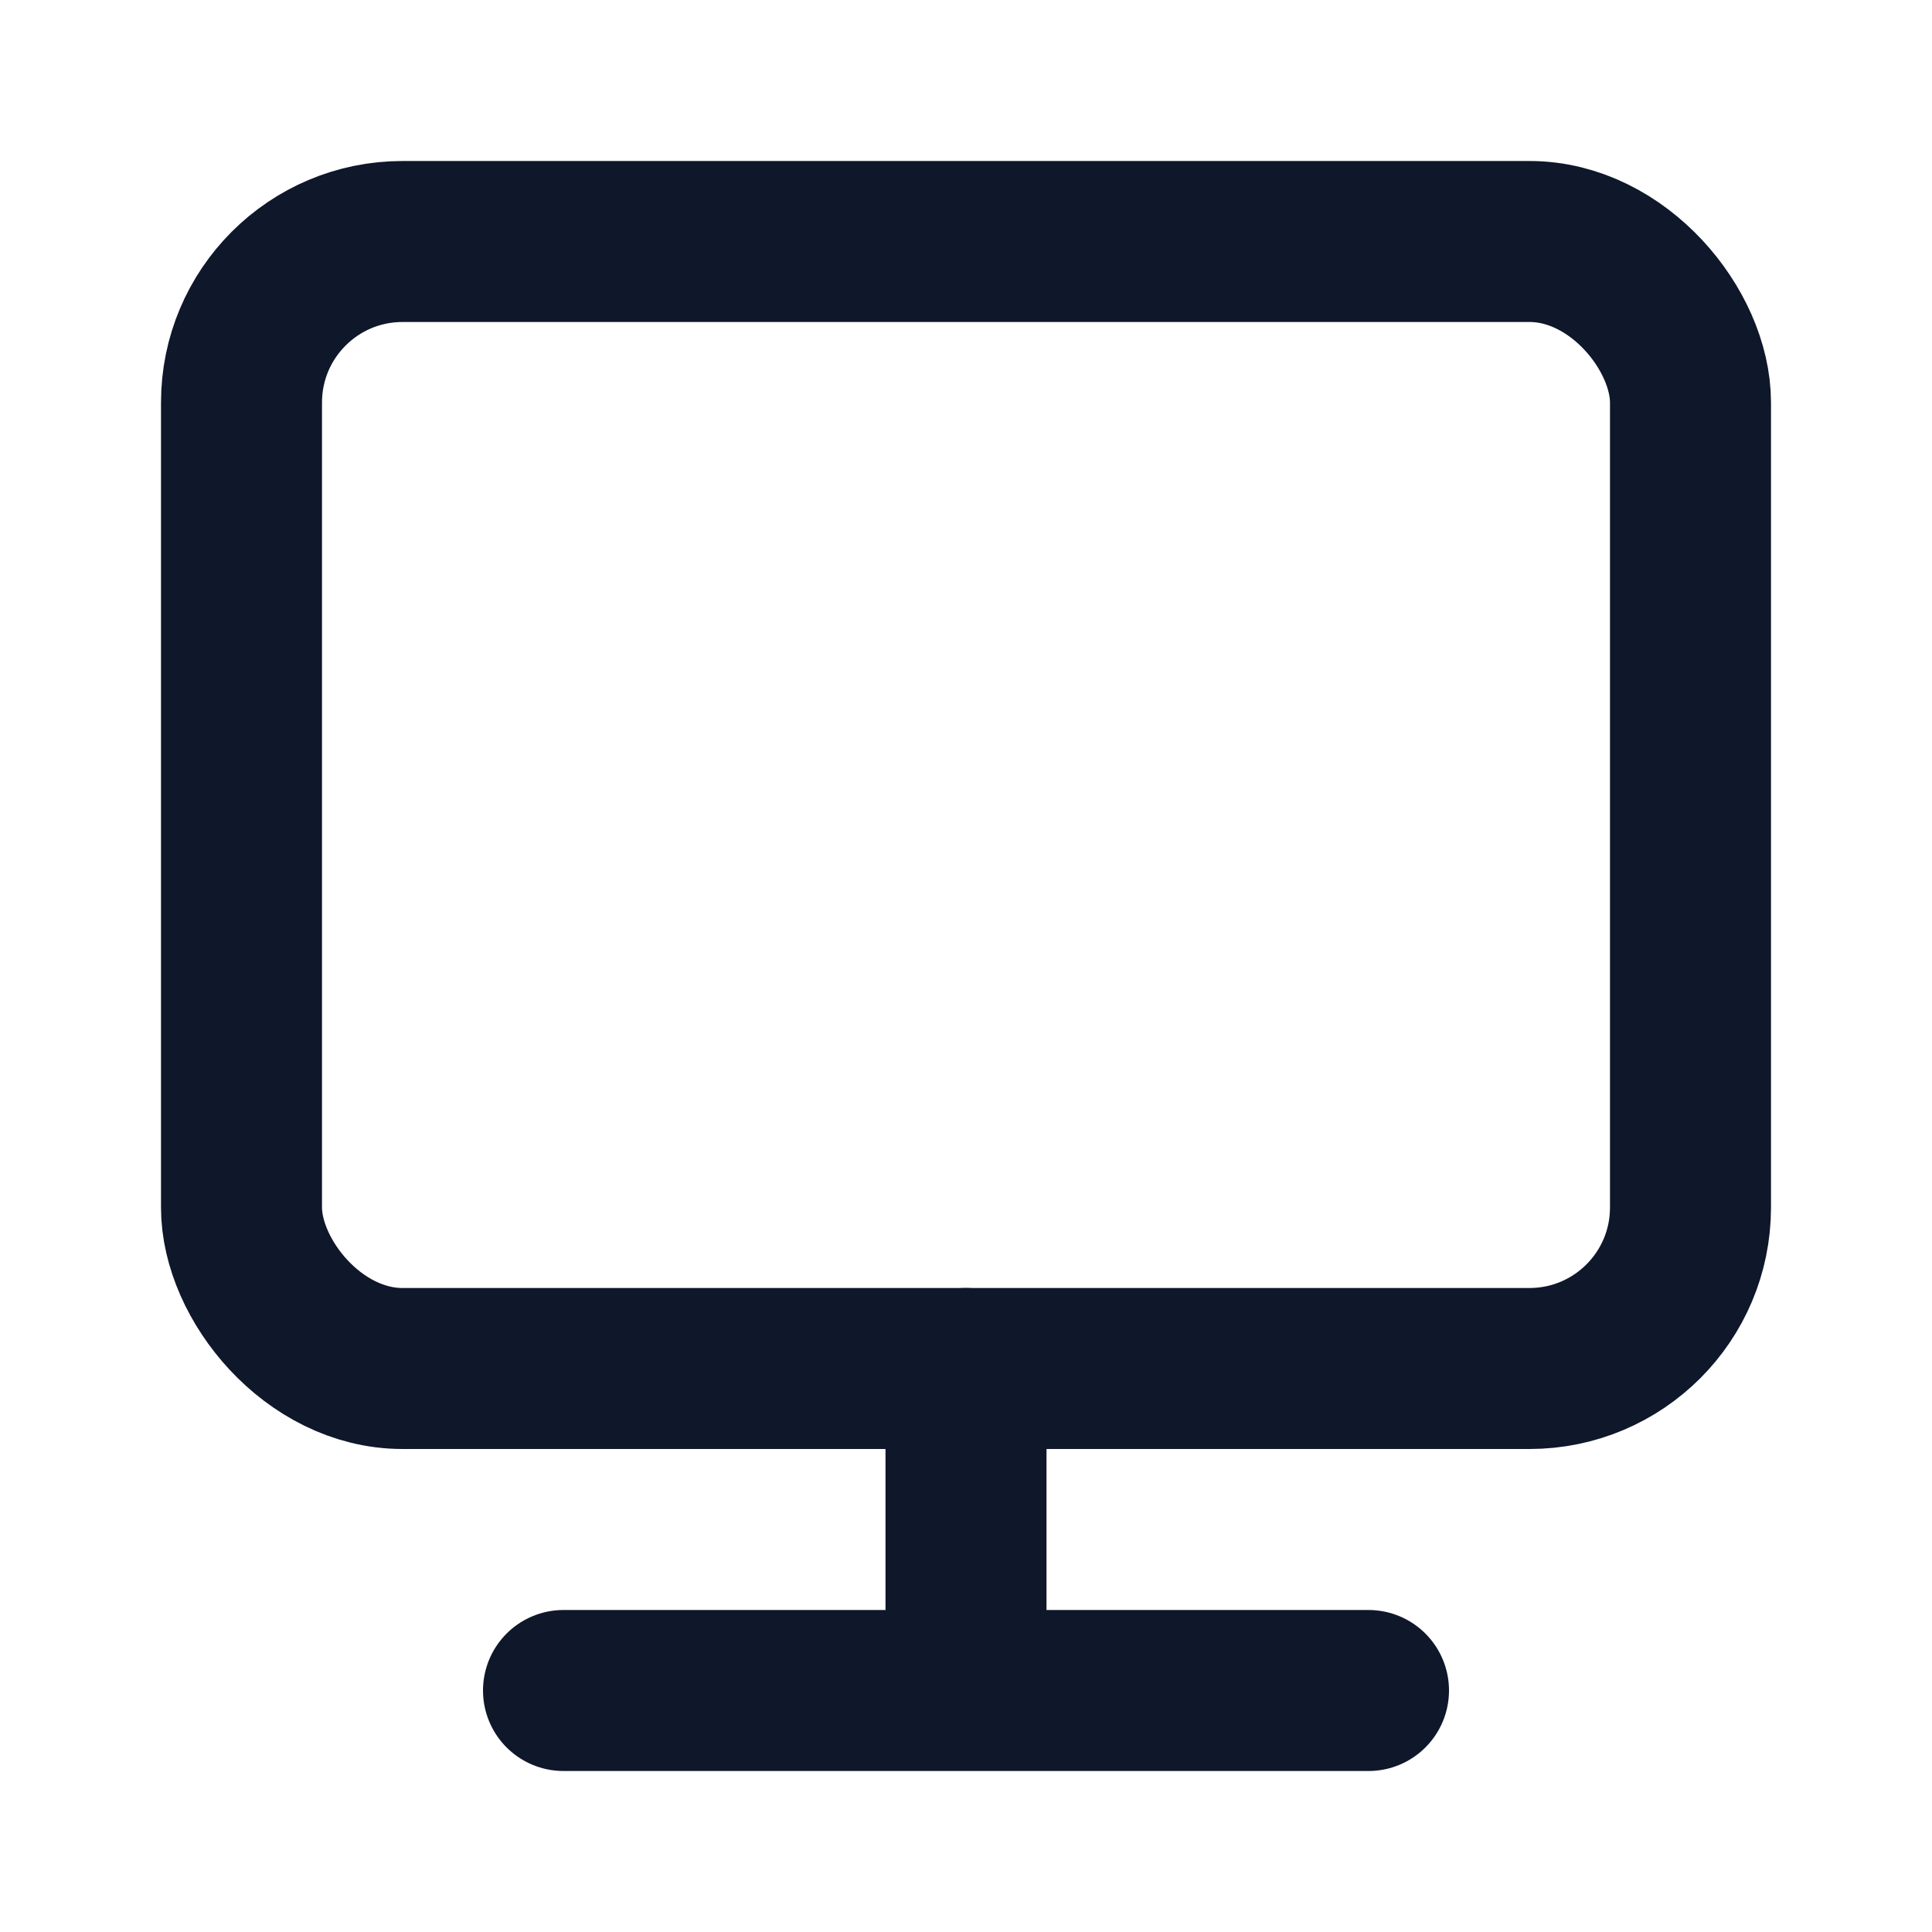 <svg xmlns="http://www.w3.org/2000/svg" width="64" height="64" viewBox="0 0 24 24" fill="none" stroke="#0f172a" stroke-width="2" stroke-linecap="round" stroke-linejoin="round">
  <rect x="3" y="3" width="18" height="14" rx="2" />
  <path d="M7 21h10M12 17v4" />
</svg>
